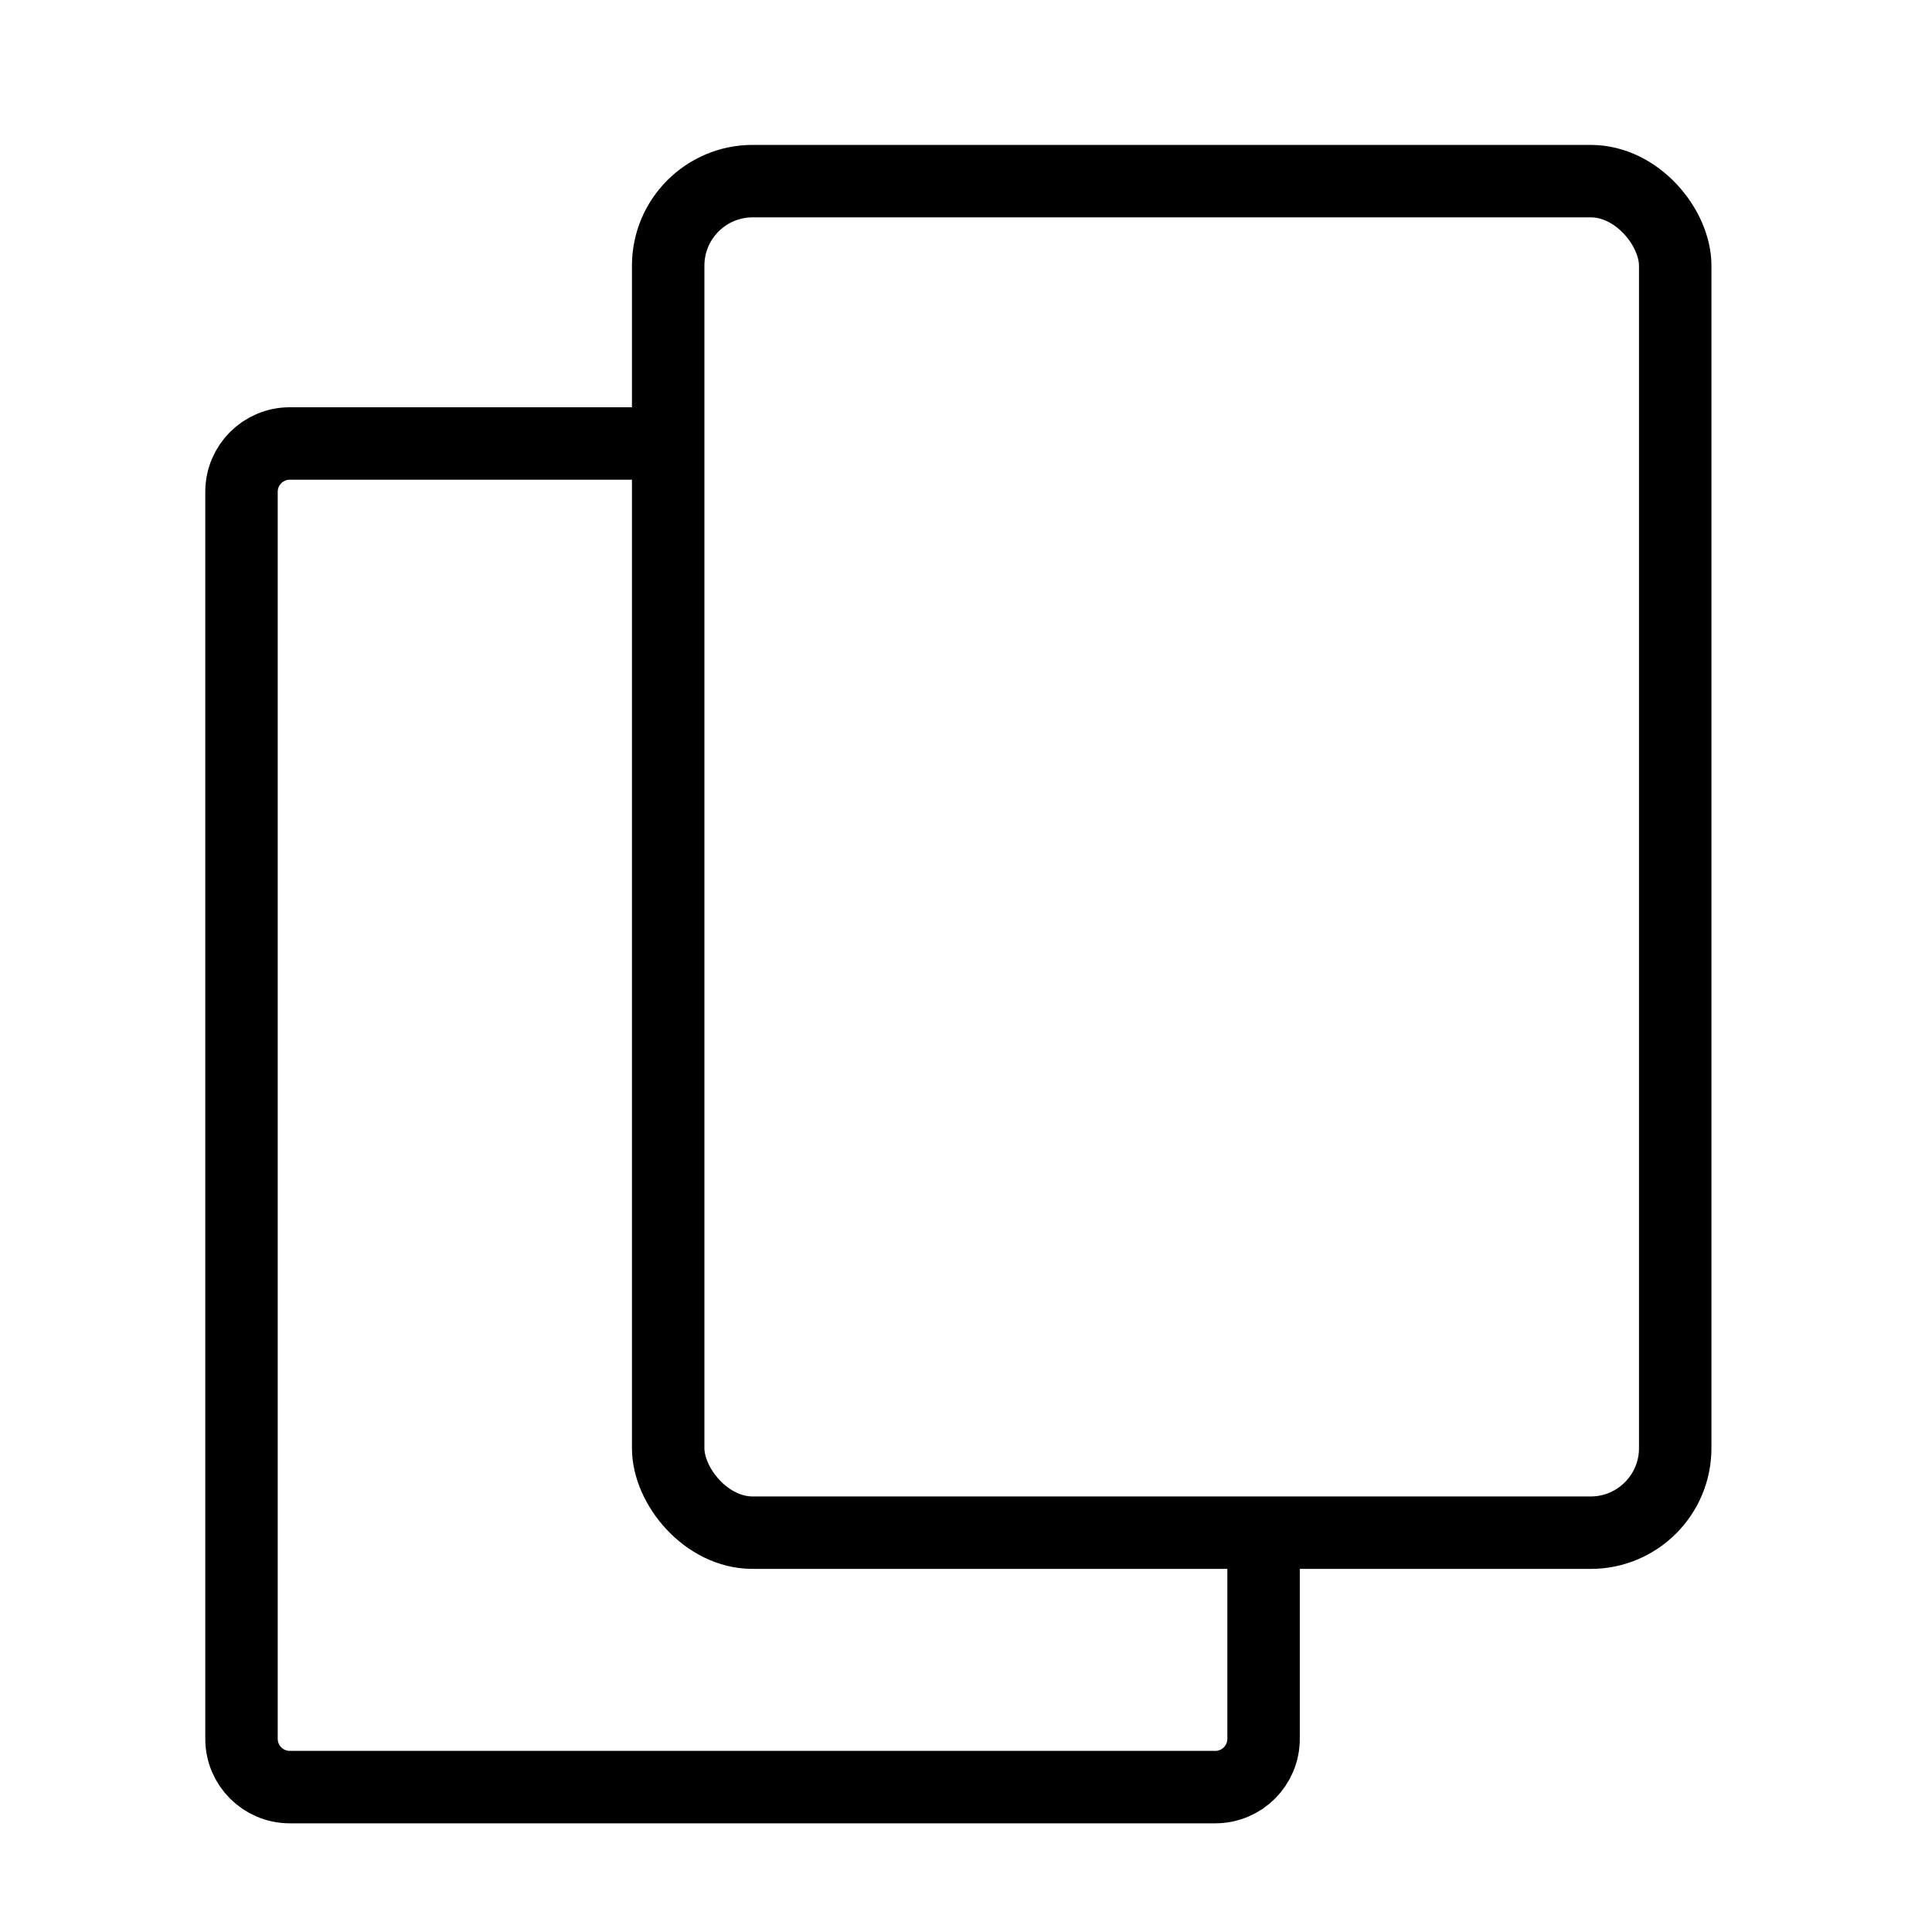 <svg width="80" height="80" viewBox="0 0 80 80" fill="none" xmlns="http://www.w3.org/2000/svg">
<rect x="27.668" y="7.5" width="41.699" height="55.965" rx="3.5" stroke="black" stroke-width="3" stroke-linejoin="round"/>
<path d="M52.322 63.538L52.322 72C52.322 73.105 51.426 74 50.322 74L12 74C10.895 74 10 73.105 10 72L10 20.364C10 19.259 10.895 18.364 12 18.364L29.021 18.364" stroke="black" stroke-width="3" stroke-linejoin="round"/>
</svg>
